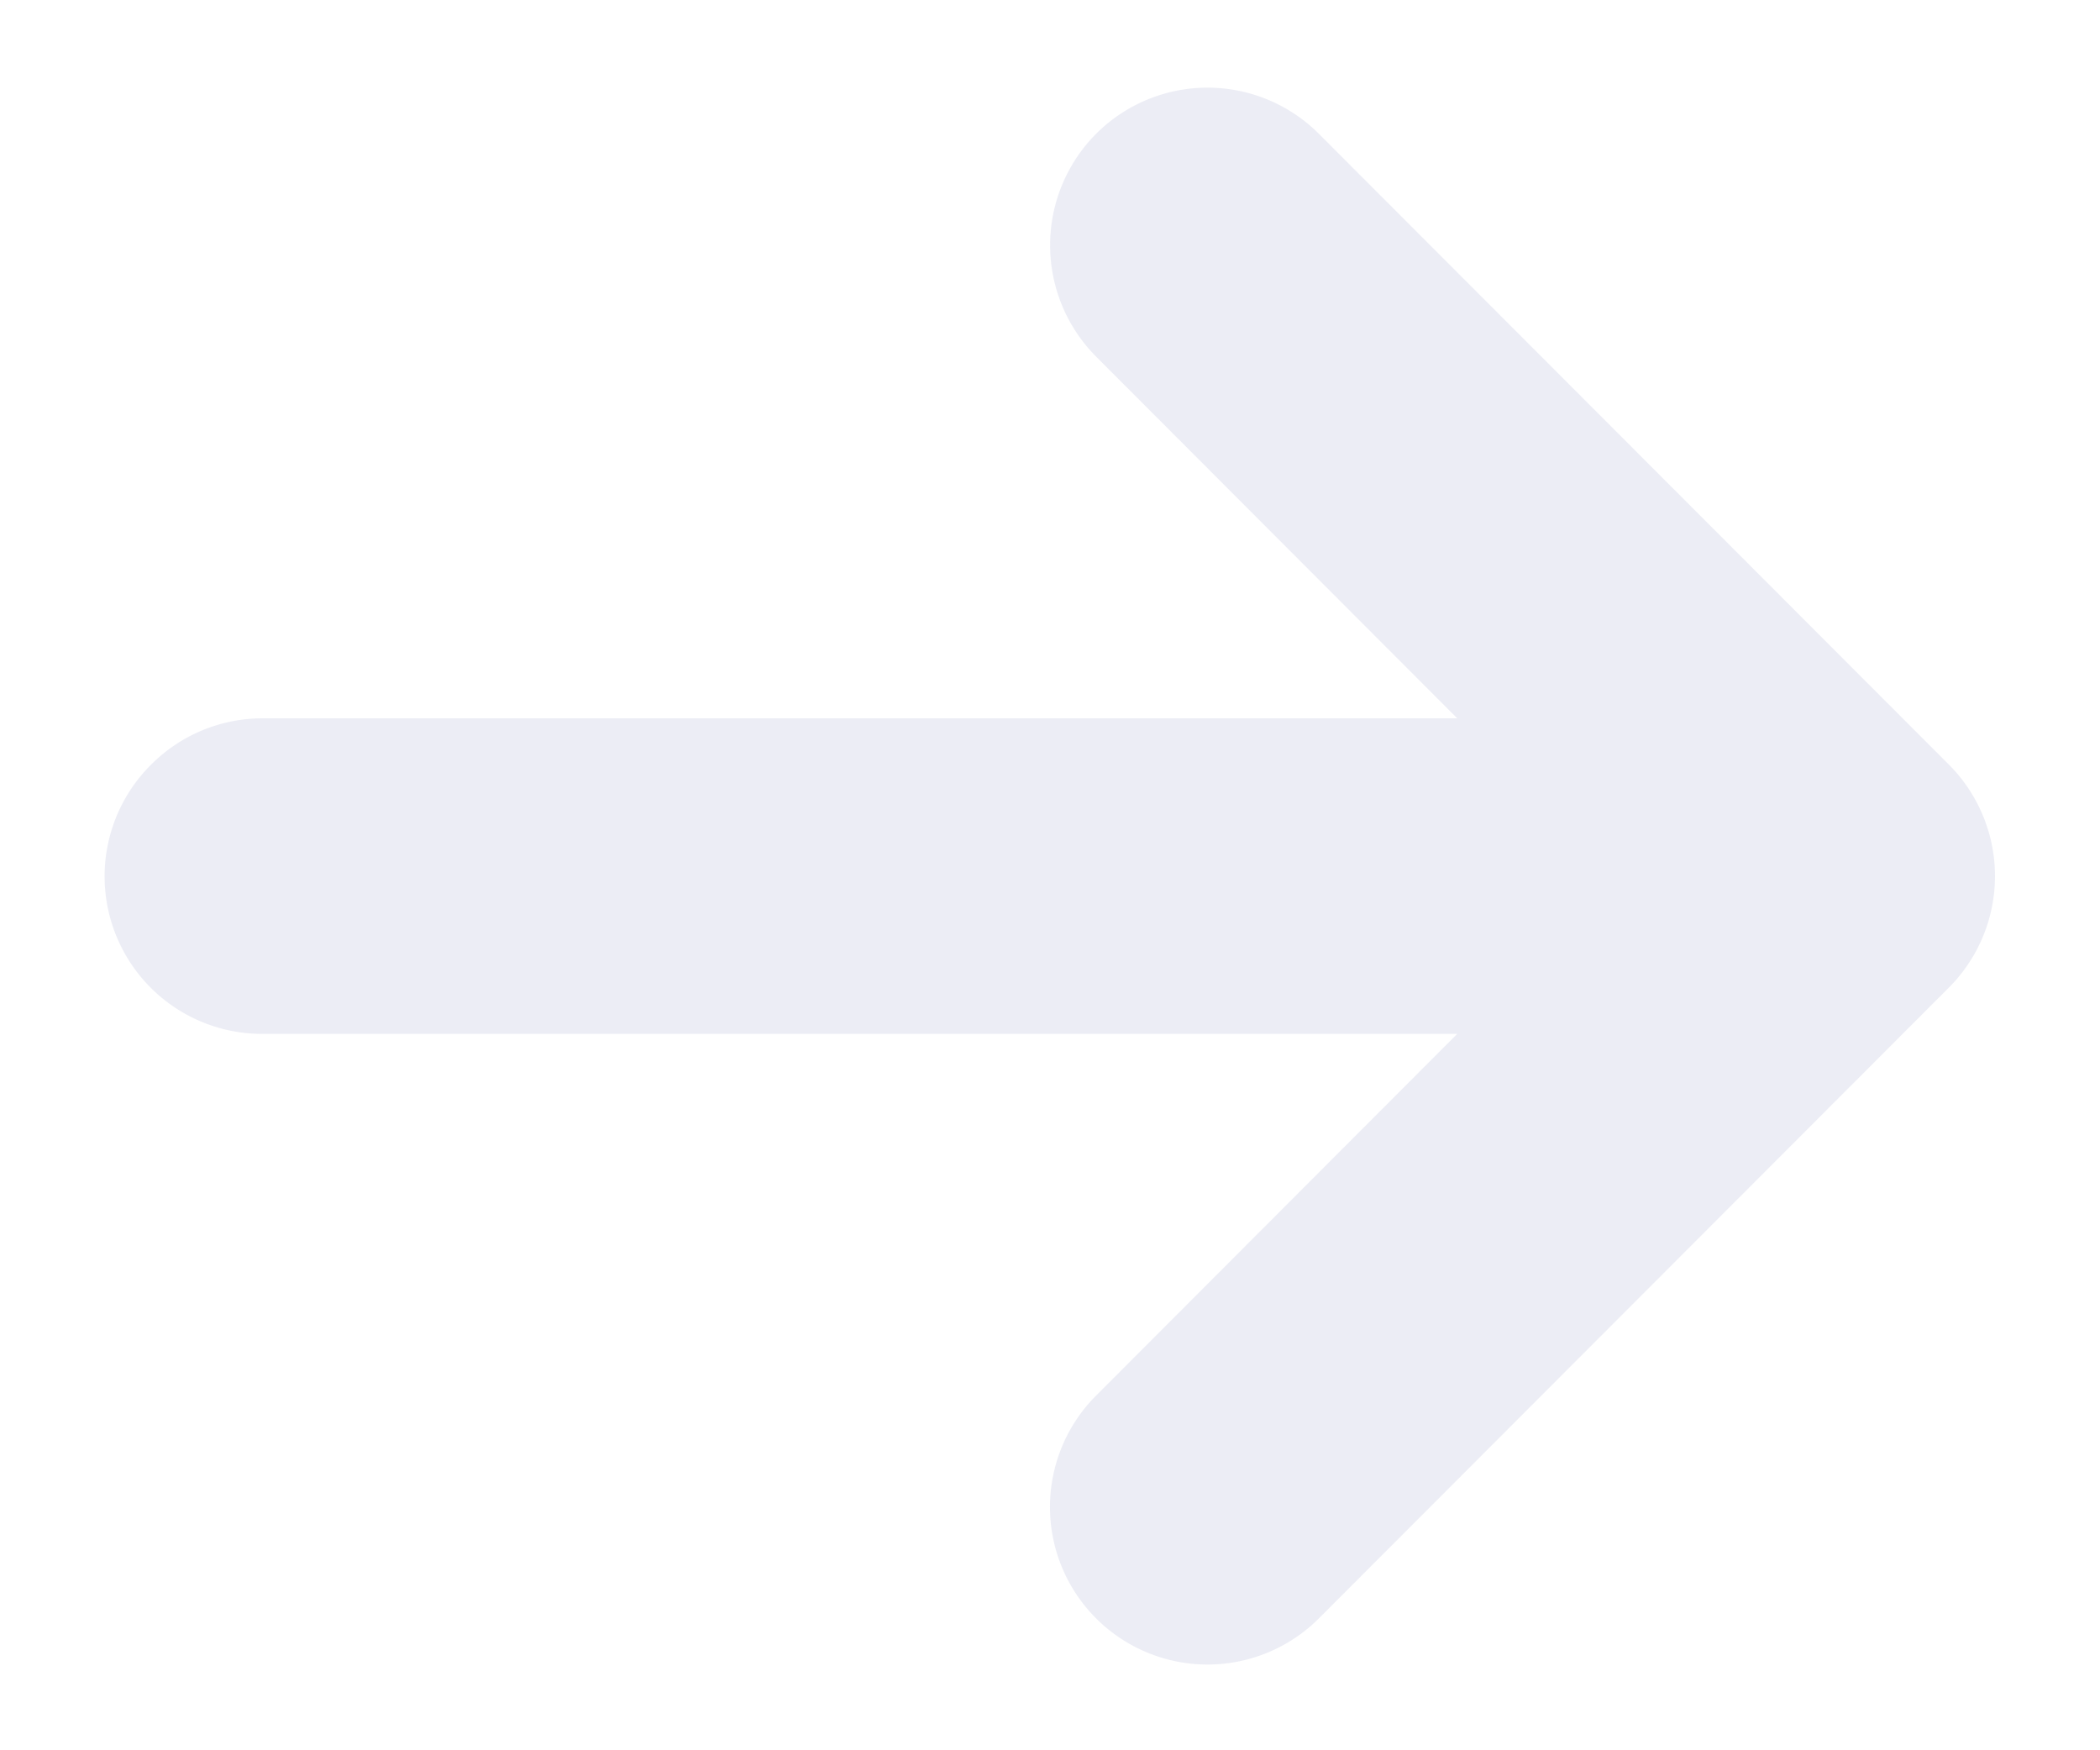 <svg fill="none" xmlns="http://www.w3.org/2000/svg" viewBox="0 0 12 10"><path fill-rule="evenodd" clip-rule="evenodd" d="M6.264.764a.9.9 0 0 1 1.272 0l3.6 3.604a.902.902 0 0 1 0 1.275l-3.6 3.604a.9.9 0 0 1-1.272-1.274l2.063-2.066H1.5a.9.9 0 0 1-.636-1.539.9.9 0 0 1 .636-.264h6.827L6.264 2.038a.902.902 0 0 1 0-1.274Z" fill="#DFE1EE" fill-opacity=".6"/></svg>